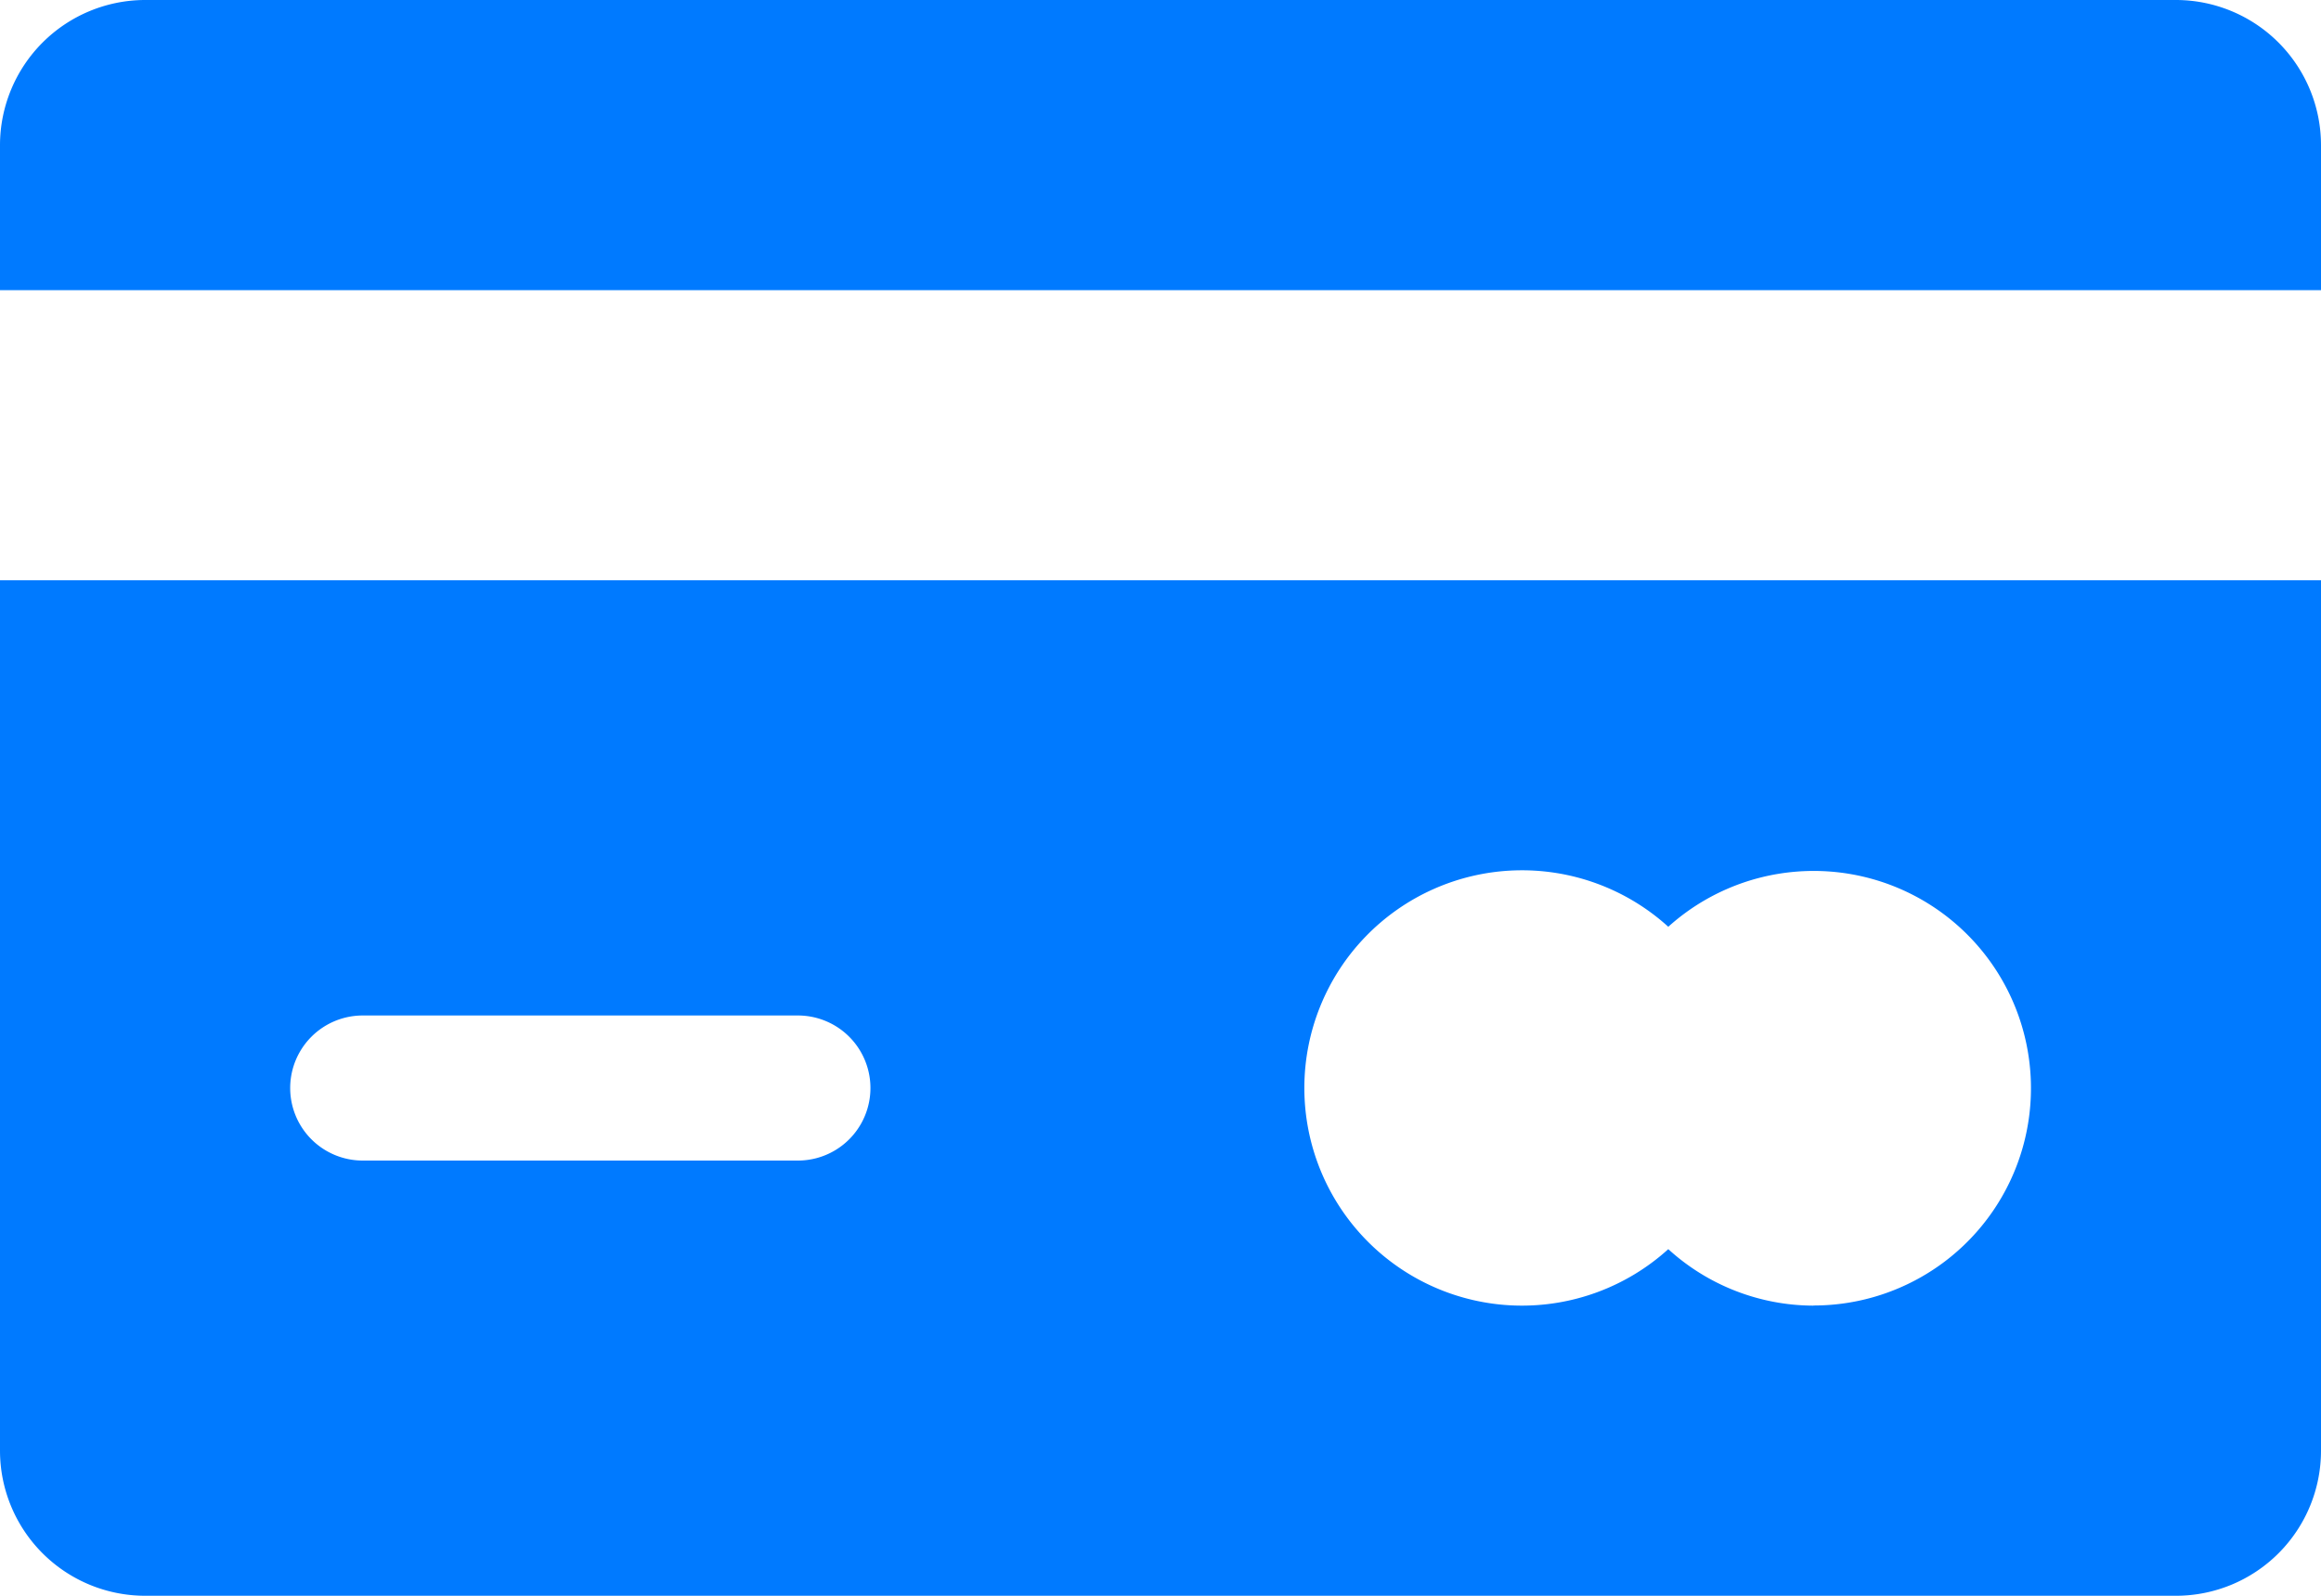 <svg xmlns="http://www.w3.org/2000/svg" width="18" height="12.375" viewBox="0 0 18 12.375">
  <g id="credit-card" transform="translate(0 -80)">
    <g id="Group_2168" data-name="Group 2168" transform="translate(0 84.5)">
      <g id="Group_2167" data-name="Group 2167" transform="translate(0 0)">
        <path id="Path_576" data-name="Path 576" d="M0,208v6.75a1.126,1.126,0,0,0,1.125,1.125h15.75A1.125,1.125,0,0,0,18,214.75V208Zm6.188,4.5H2.813a.562.562,0,1,1,0-1.125H6.188a.562.562,0,1,1,0,1.125Zm7.875,1.125a1.677,1.677,0,0,1-1.125-.438,1.688,1.688,0,1,1,0-2.5,1.685,1.685,0,1,1,1.125,2.937Z" transform="translate(0 -208)" fill="#007aff"/>
      </g>
    </g>
    <g id="Group_2170" data-name="Group 2170" transform="translate(0 80)">
      <g id="Group_2169" data-name="Group 2169" transform="translate(0 0)">
        <path id="Path_577" data-name="Path 577" d="M16.875,80H1.125A1.127,1.127,0,0,0,0,81.125V82.25H18V81.125A1.126,1.126,0,0,0,16.875,80Z" transform="translate(0 -80)" fill="#007aff"/>
      </g>
    </g>
  </g>
</svg>
